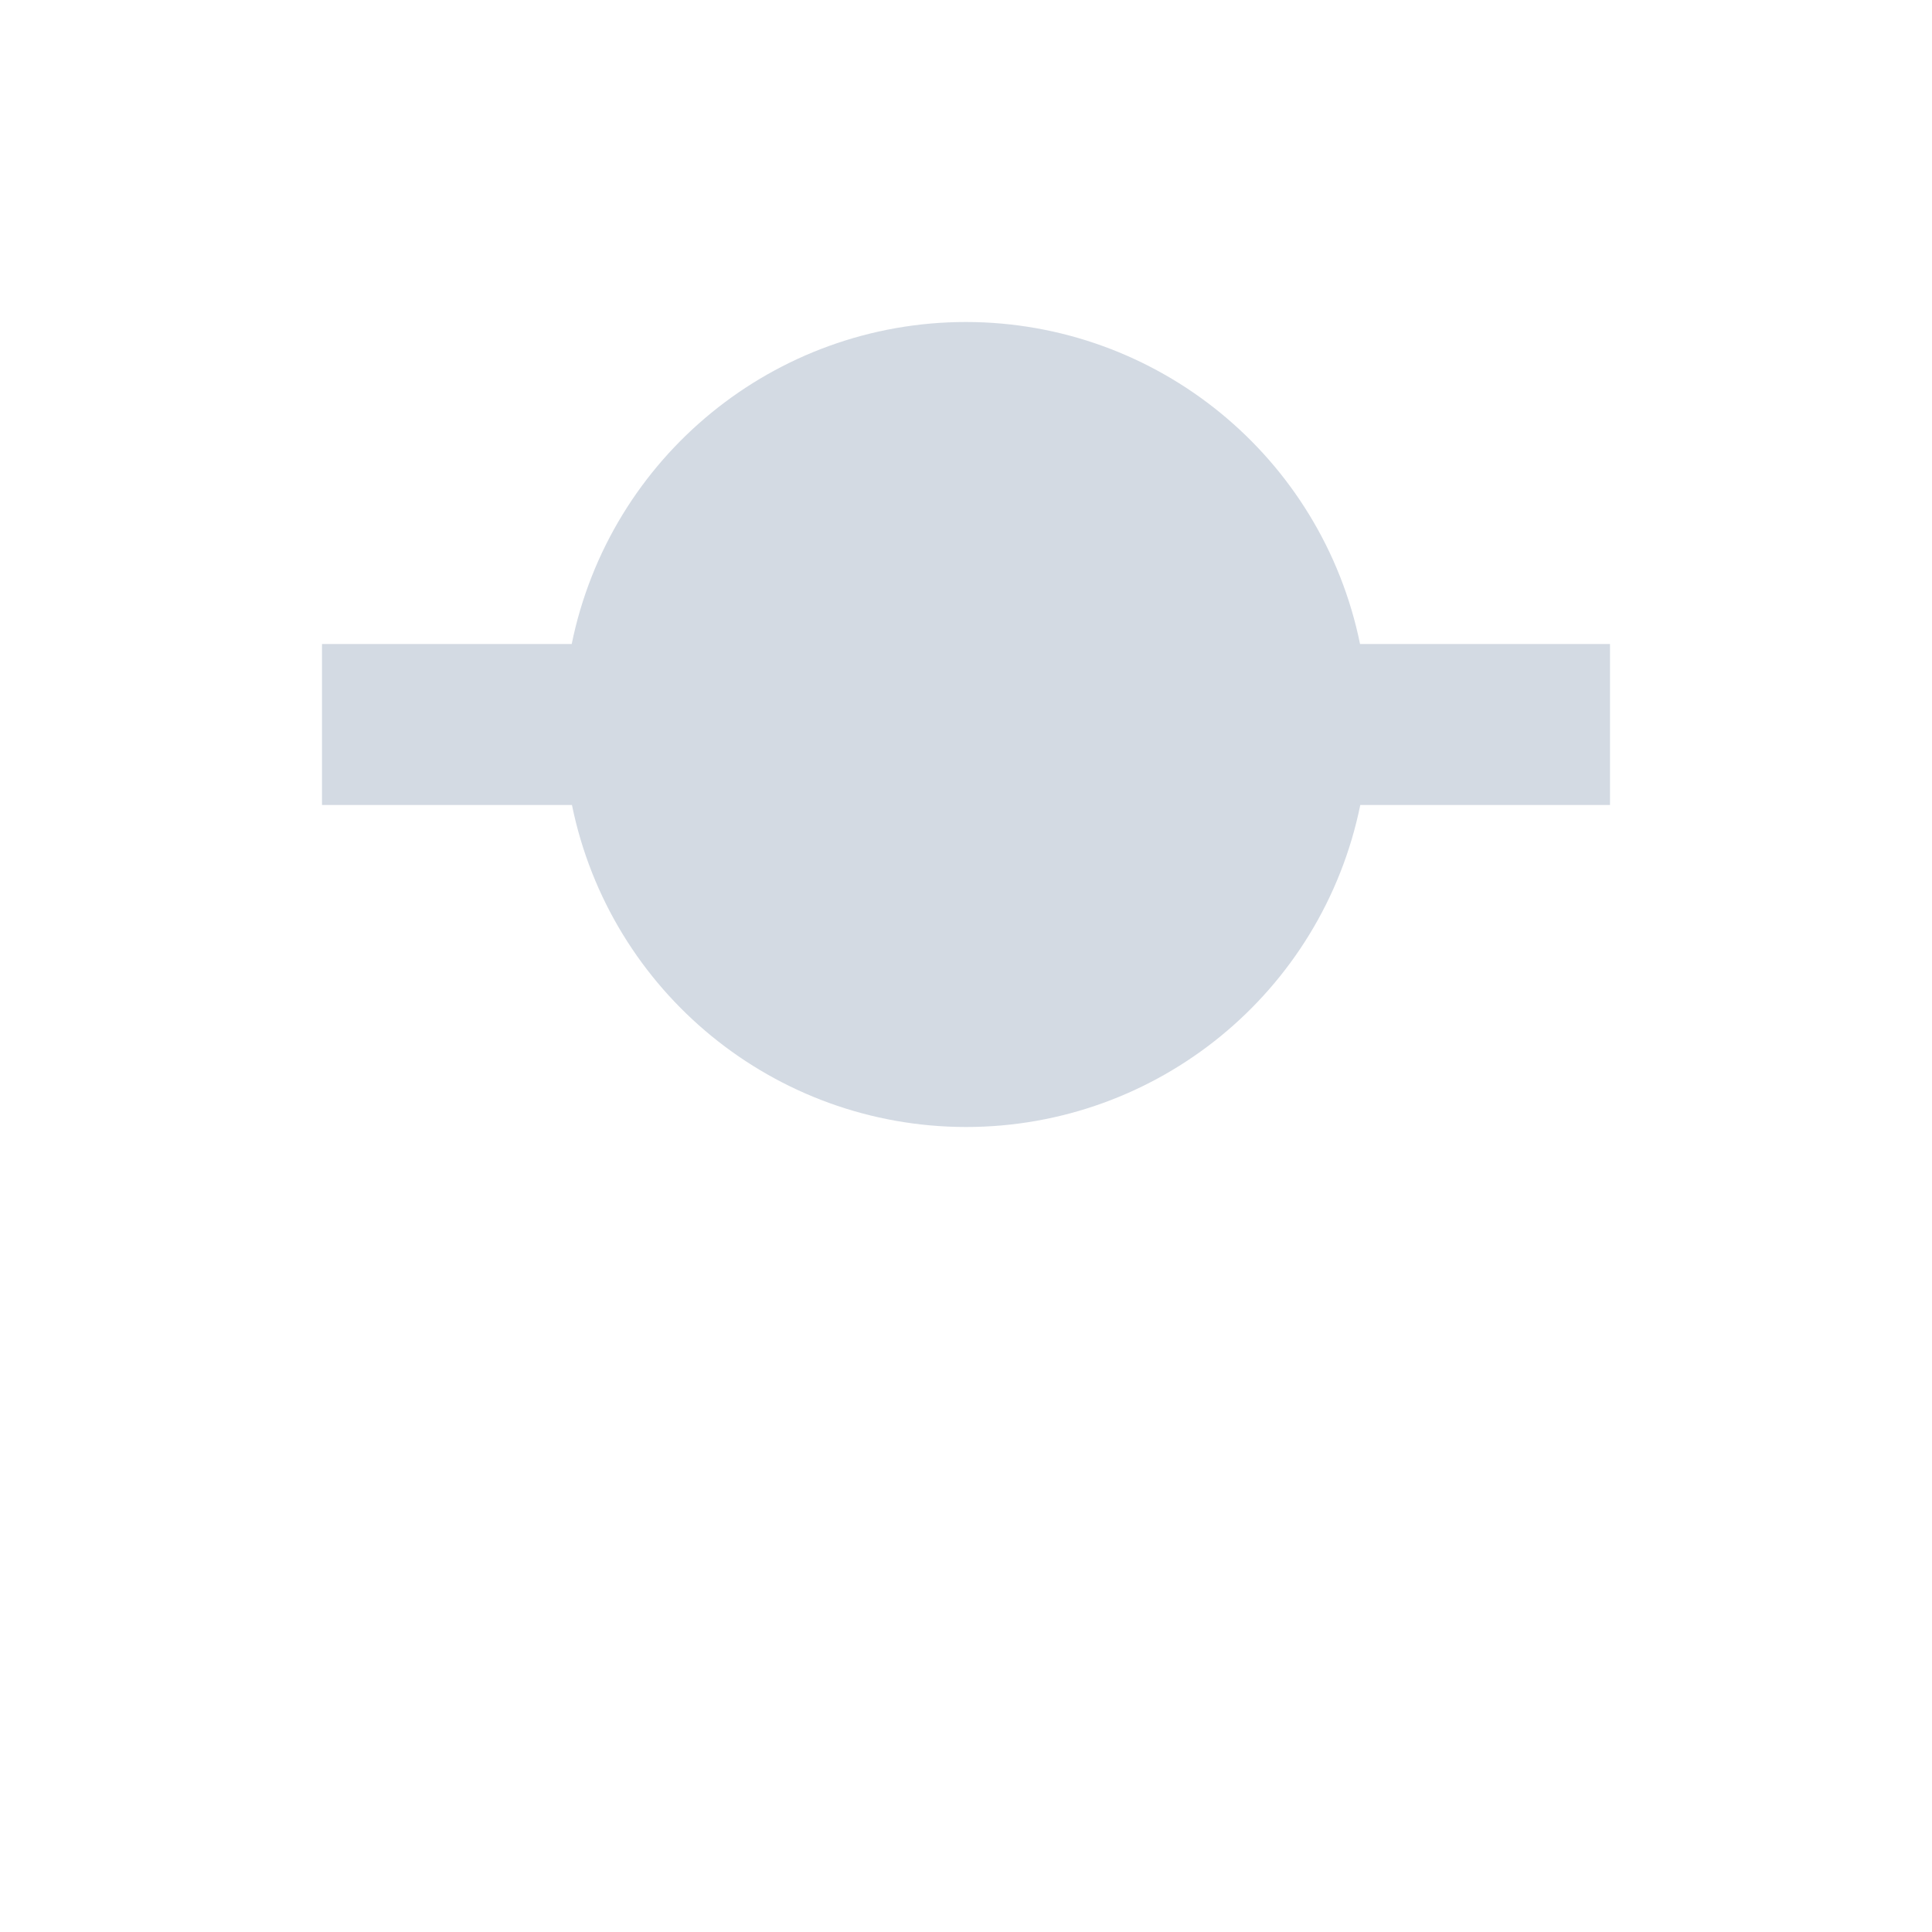 <svg height="24" viewBox="0 0 24 24" width="24" xmlns="http://www.w3.org/2000/svg"><path d="m8 0c-2.376 0-4.423 1.672-4.898 4h-3.102v2h3.105c.475 2.326 2.52 3.998 4.895 4 2.376-0 4.423-1.672 4.898-4h3.102v-2h-3.105c-.475-2.326-2.521-3.998-4.895-4z" fill="#d3dae3" transform="translate(4 4)"/></svg>